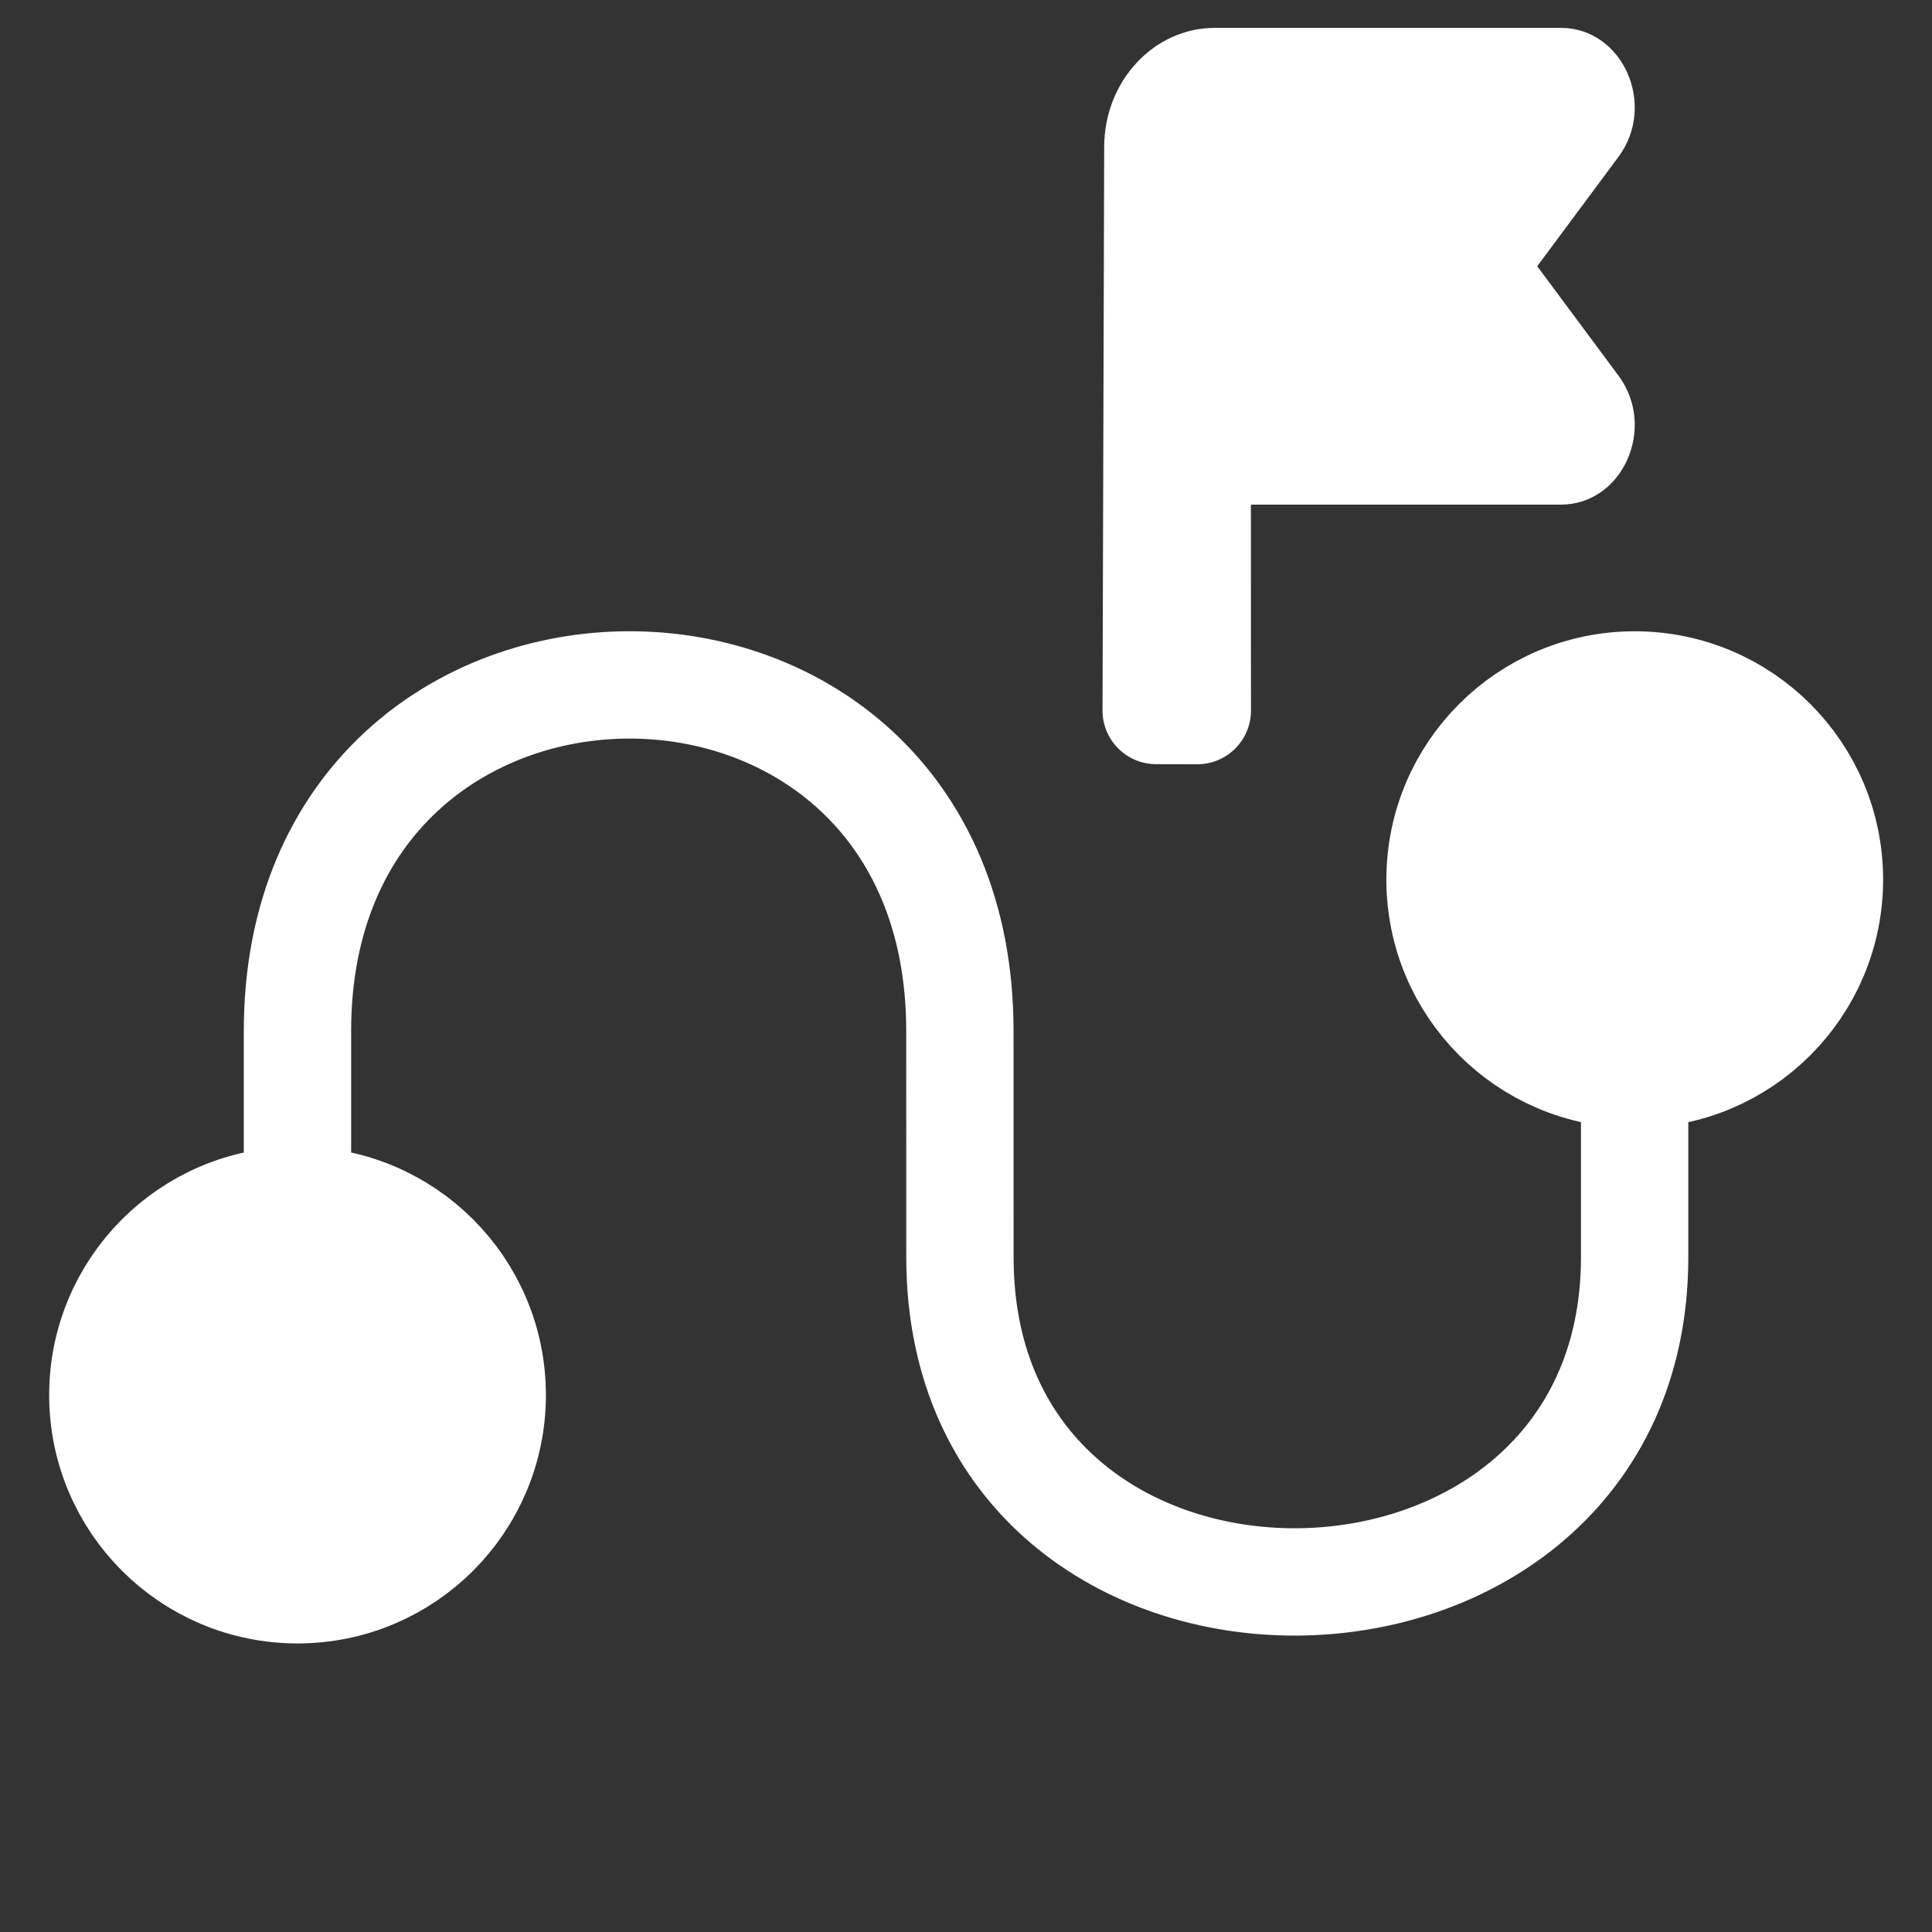<svg width="36" height="36" viewBox="0 0 36 36" fill="none" xmlns="http://www.w3.org/2000/svg">
<rect x="0" y="0" width="36" height="36" fill="#333333" stroke="none"/>
<path d="M9.172 25.995C9.172 27.999 7.548 29.623 5.544 29.623C3.54 29.623 1.916 27.999 1.916 25.995C1.916 23.991 3.54 22.367 5.544 22.367C7.548 22.367 9.172 23.991 9.172 25.995Z" fill="white"/>
<path d="M34.089 16.39C34.089 18.394 32.465 20.018 30.461 20.018C28.457 20.018 26.833 18.394 26.833 16.39C26.833 14.387 28.457 12.763 30.461 12.763C32.465 12.763 34.089 14.387 34.089 16.39Z" fill="white"/>
<path d="M5.543 22V19.209C5.543 10.644 17.886 10.583 17.886 19.209L17.887 23.427C17.887 31.579 30.459 31.408 30.459 23.427C30.459 22.022 30.459 23.375 30.459 20.5M9.172 25.995C9.172 27.999 7.548 29.623 5.544 29.623C3.54 29.623 1.916 27.999 1.916 25.995C1.916 23.991 3.54 22.367 5.544 22.367C7.548 22.367 9.172 23.991 9.172 25.995ZM34.089 16.39C34.089 18.394 32.465 20.018 30.461 20.018C28.457 20.018 26.833 18.394 26.833 16.39C26.833 14.387 28.457 12.763 30.461 12.763C32.465 12.763 34.089 14.387 34.089 16.39Z" stroke="white" stroke-width="2" stroke-linecap="round"/>
<path d="M22.639 0.519C21.499 0.519 20.575 1.513 20.575 2.74L20.544 13.236C20.542 13.789 20.989 14.238 21.541 14.239L22.308 14.241C22.861 14.242 23.31 13.794 23.31 13.241L23.309 9.403H29.083C30.237 9.403 30.878 7.967 30.157 6.998L28.644 4.961L30.157 2.924C30.878 1.955 30.237 0.519 29.083 0.519H22.639Z" fill="white"/>
</svg>
